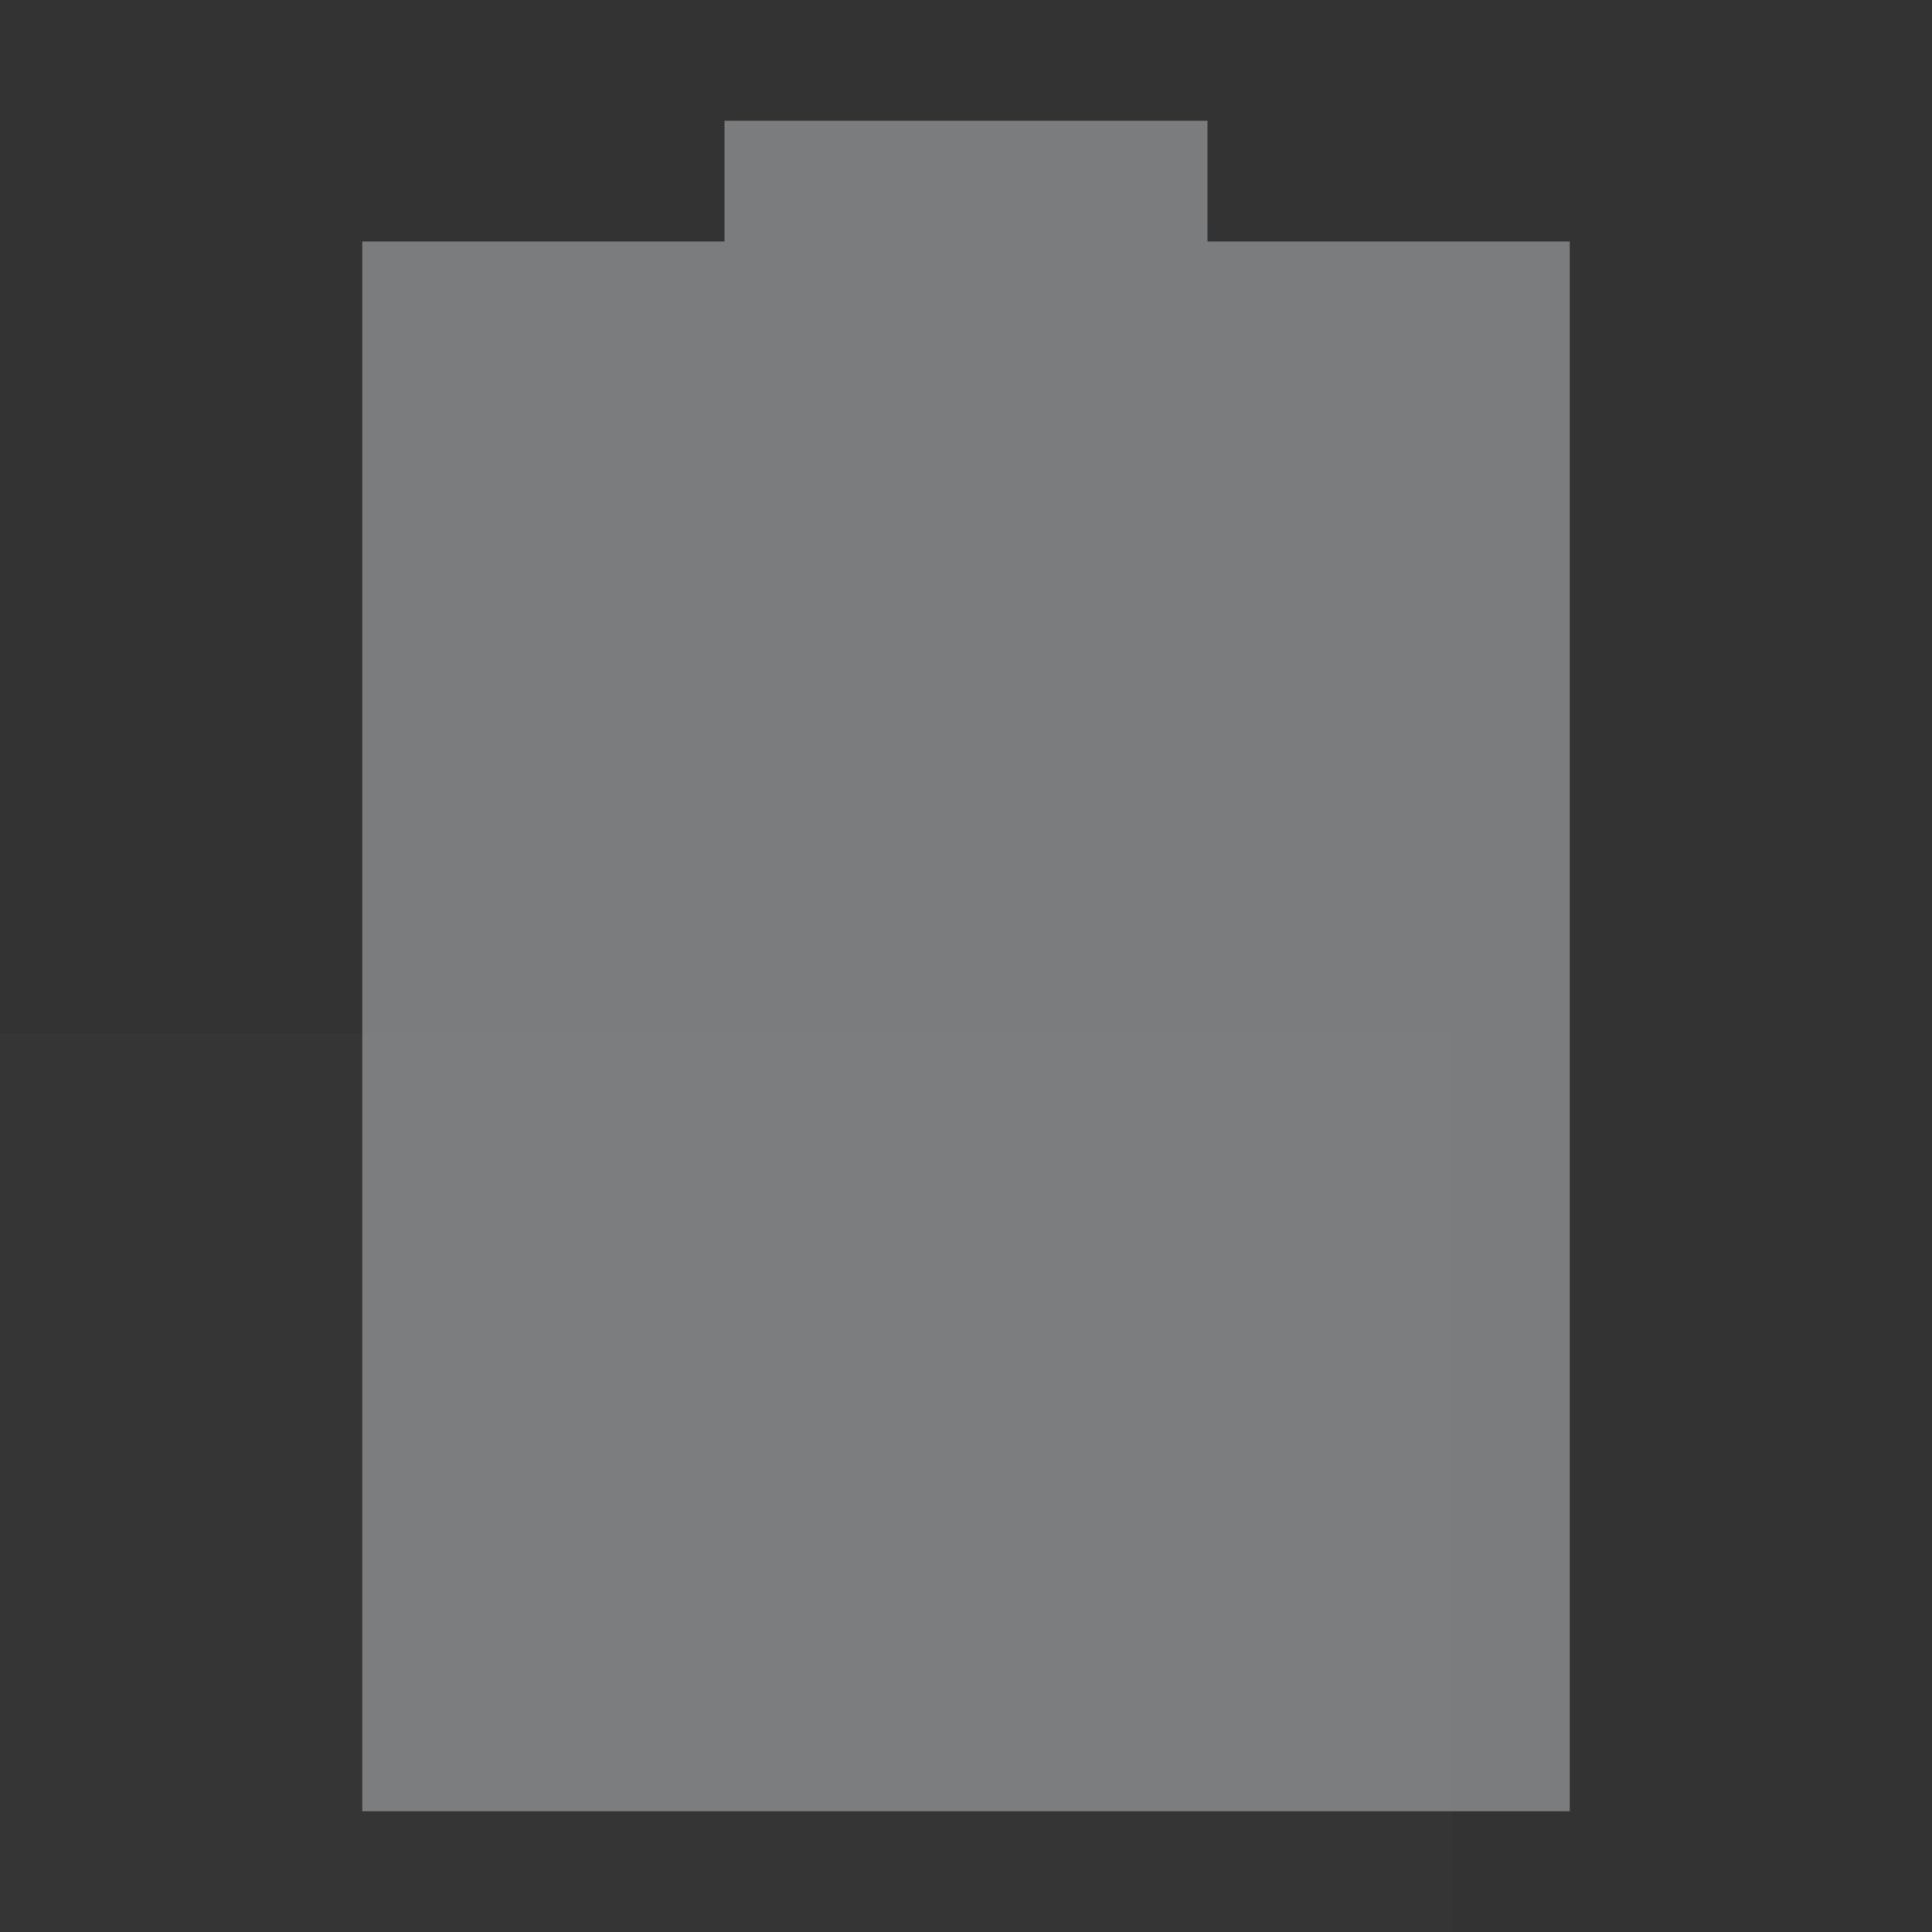<?xml version="1.0" encoding="UTF-8" standalone="no"?>
<!-- Created with Inkscape (http://www.inkscape.org/) -->
<svg height="16" id="svg3487" inkscape:version="0.91 r13725" sodipodi:docname="battery-caution.svg" version="1.1" viewbox="0 0 16 16" width="16" xmlns="http://www.w3.org/2000/svg" xmlns:cc="http://creativecommons.org/ns#" xmlns:dc="http://purl.org/dc/elements/1.1/" xmlns:inkscape="http://www.inkscape.org/namespaces/inkscape" xmlns:rdf="http://www.w3.org/1999/02/22-rdf-syntax-ns#" xmlns:sodipodi="http://sodipodi.sourceforge.net/DTD/sodipodi-0.dtd" xmlns:svg="http://www.w3.org/2000/svg">
 <rect width="100%" height="100%" fill="#333333" stroke="none"/>
 <defs id="defs3489">
  <style id="current-color-scheme" type="text/css">
   .ColorScheme-Text {
        color:#7B7C7E;
      }
      .ColorScheme-Background{
        color:#EFF0F1;
      }
      .ColorScheme-Highlight{
        color:#3DAEE6;
      }
      .ColorScheme-ViewText {
        color:#7B7C7E;
      }
      .ColorScheme-ViewBackground{
        color:#FCFCFC;
      }
      .ColorScheme-ViewHover {
        color:#3DAEE6;
      }
      .ColorScheme-ViewFocus{
        color:#1E92FF;
      }
      .ColorScheme-ButtonText {
        color:#7B7C7E;
      }
      .ColorScheme-ButtonBackground{
        color:#EFF0F1;
      }
      .ColorScheme-ButtonHover {
        color:#3DAEE6;
      }
      .ColorScheme-ButtonFocus{
        color:#1E92FF;
      }
  </style>
 </defs>
 <sodipodi:namedview bordercolor="#666666" borderopacity="1.0" id="base" inkscape:current-layer="layer1" inkscape:cx="20.364185" inkscape:cy="1.6980215" inkscape:document-units="px" inkscape:pageopacity="0.0" inkscape:pageshadow="2" inkscape:window-height="846" inkscape:window-maximized="1" inkscape:window-width="1548" inkscape:window-x="52" inkscape:window-y="30" inkscape:zoom="18.55" pagecolor="#ffffff" showgrid="false" units="px">
 </sodipodi:namedview>
 <g id="layer1" inkscape:groupmode="layer" inkscape:label="Layer 1" transform="translate(0,-1036.362)">
  <path class="ColorScheme-Text" d="m 6,1037.362 0,1 -3,0 0,13 10,0 0,-13 -3,0 0,-1 -4,0 z" id="path3553" style="fill:currentColor">
  </path>
  <g id="konv_message" transform="translate(-9.976,1042.92)">
   <rect height="22" id="rect3009" style="fill:#ffffff;fill-opacity:0.01;stroke:none" width="22" x="0" y="2">
   </rect>
  </g>
 </g>
</svg>
